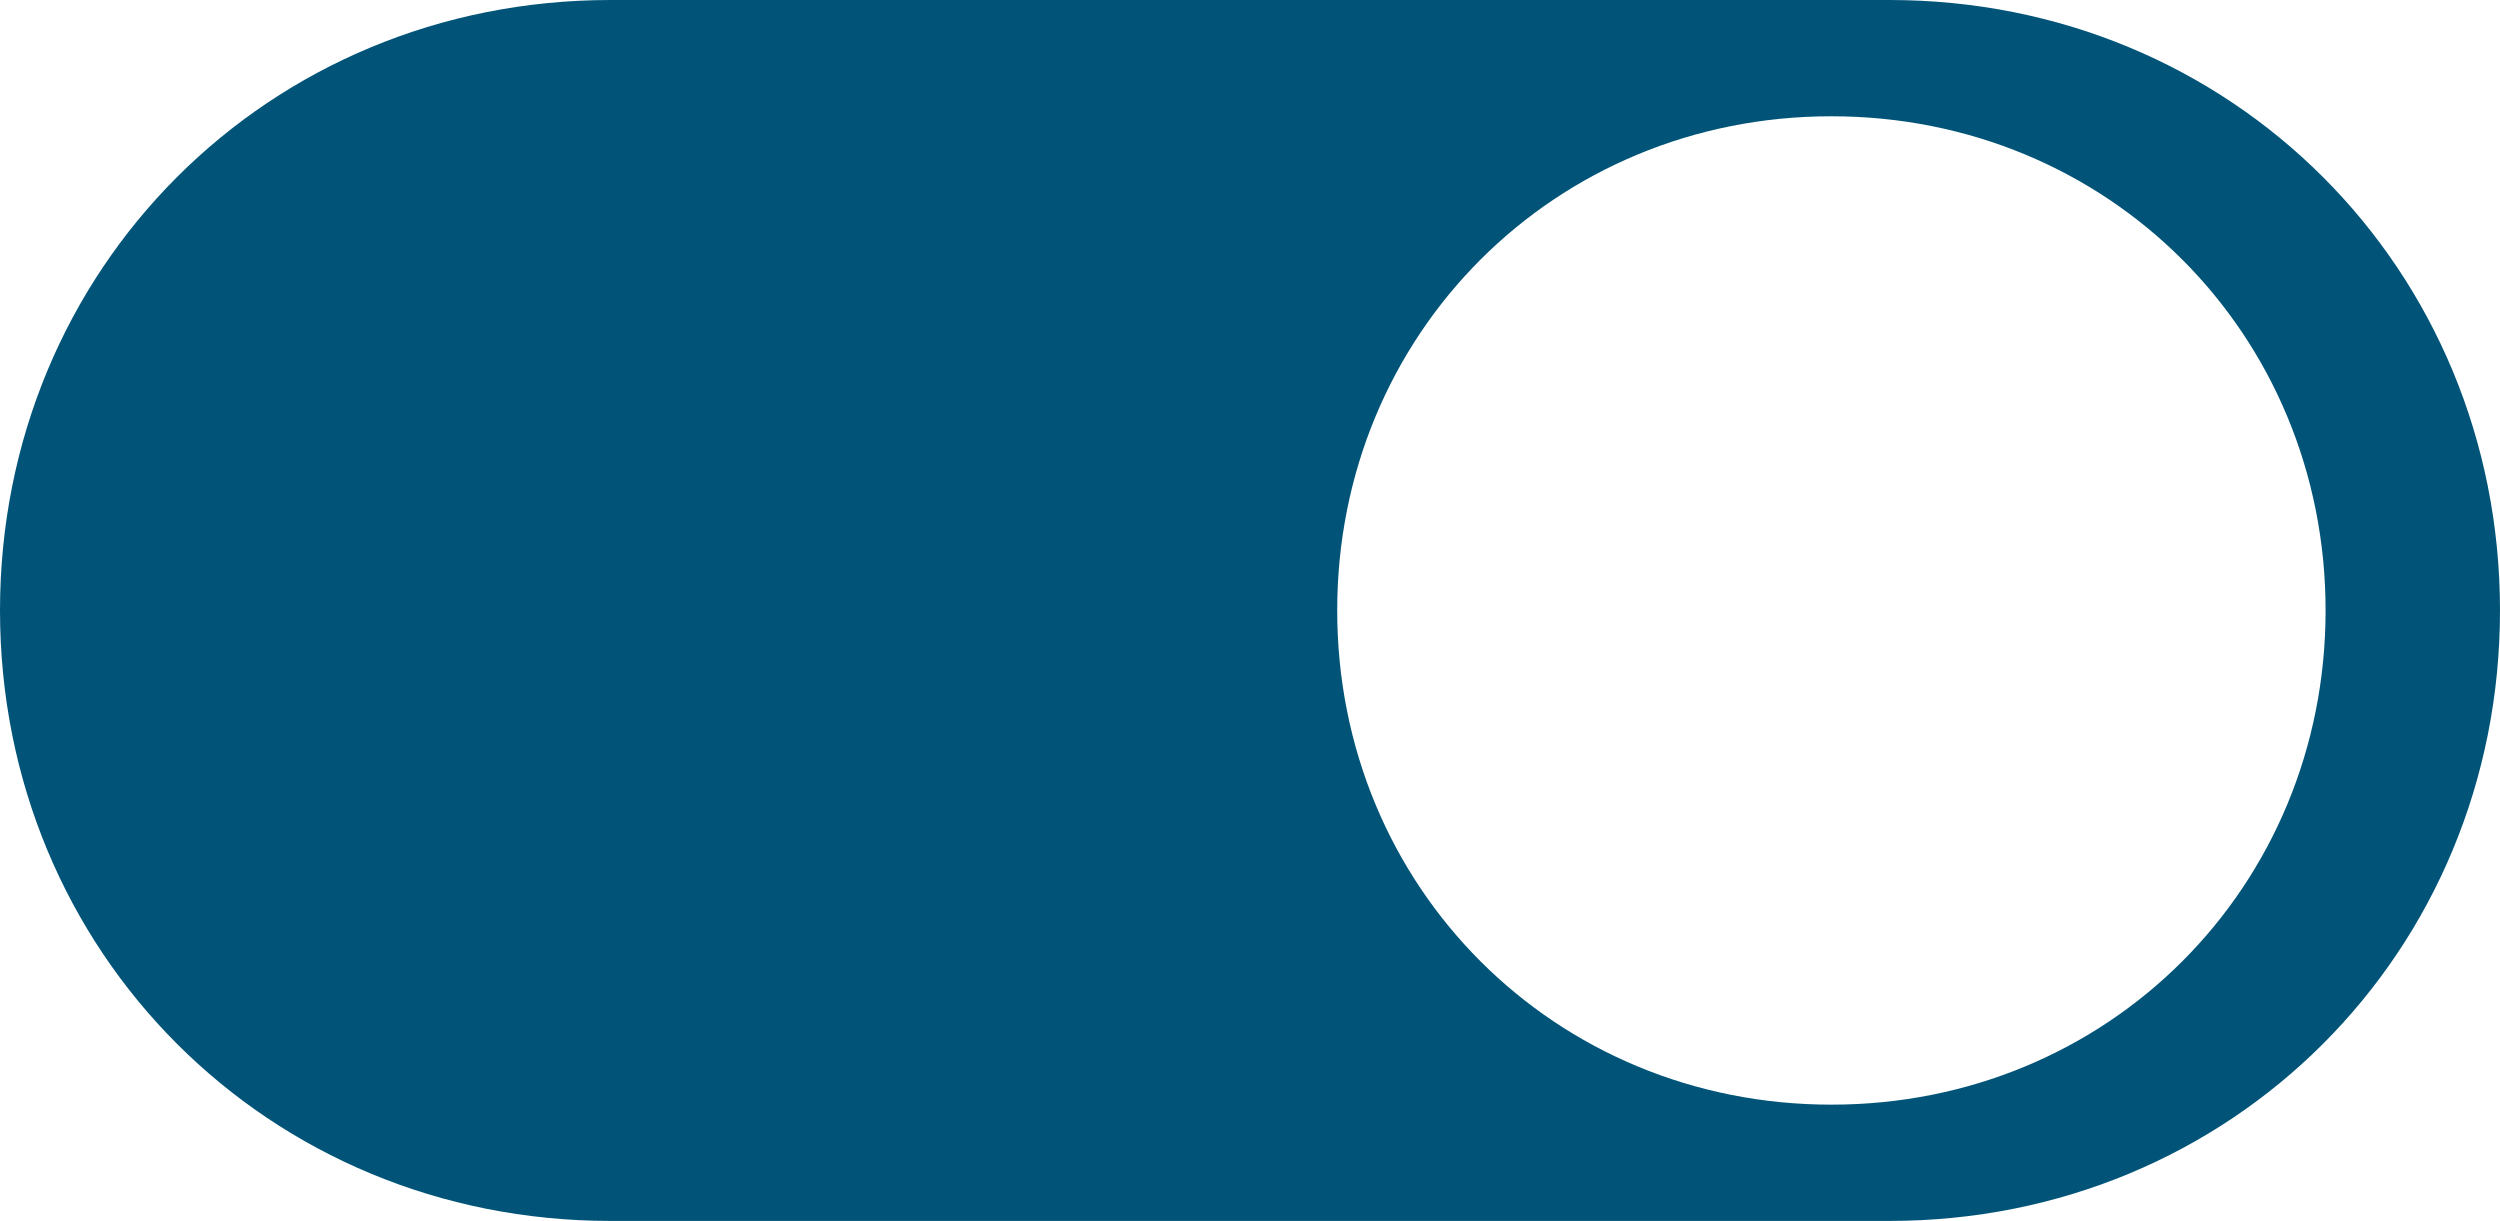﻿<?xml version="1.0" encoding="utf-8"?>
<svg version="1.1" xmlns:xlink="http://www.w3.org/1999/xlink" width="43px" height="21px" xmlns="http://www.w3.org/2000/svg">
  <g transform="matrix(1 0 0 1 -825 -169 )">
    <path d="M 43 10.5  C 43 16.38  38.38 21  32.5 21  L 10.5 21  C 4.62 21  0 16.38  0 10.5  C 0 4.62  4.62 0  10.5 0  L 32.5 0  C 38.38 0  43 4.62  43 10.5  Z M 23 10.5  C 23 15.26  26.74 19  31.5 19  C 36.26 19  40 15.26  40 10.5  C 40 5.74  36.26 2  31.5 2  C 26.74 2  23 5.74  23 10.5  Z " fill-rule="nonzero" fill="#015478" stroke="none" transform="matrix(1 0 0 1 825 169 )" />
  </g>
</svg>